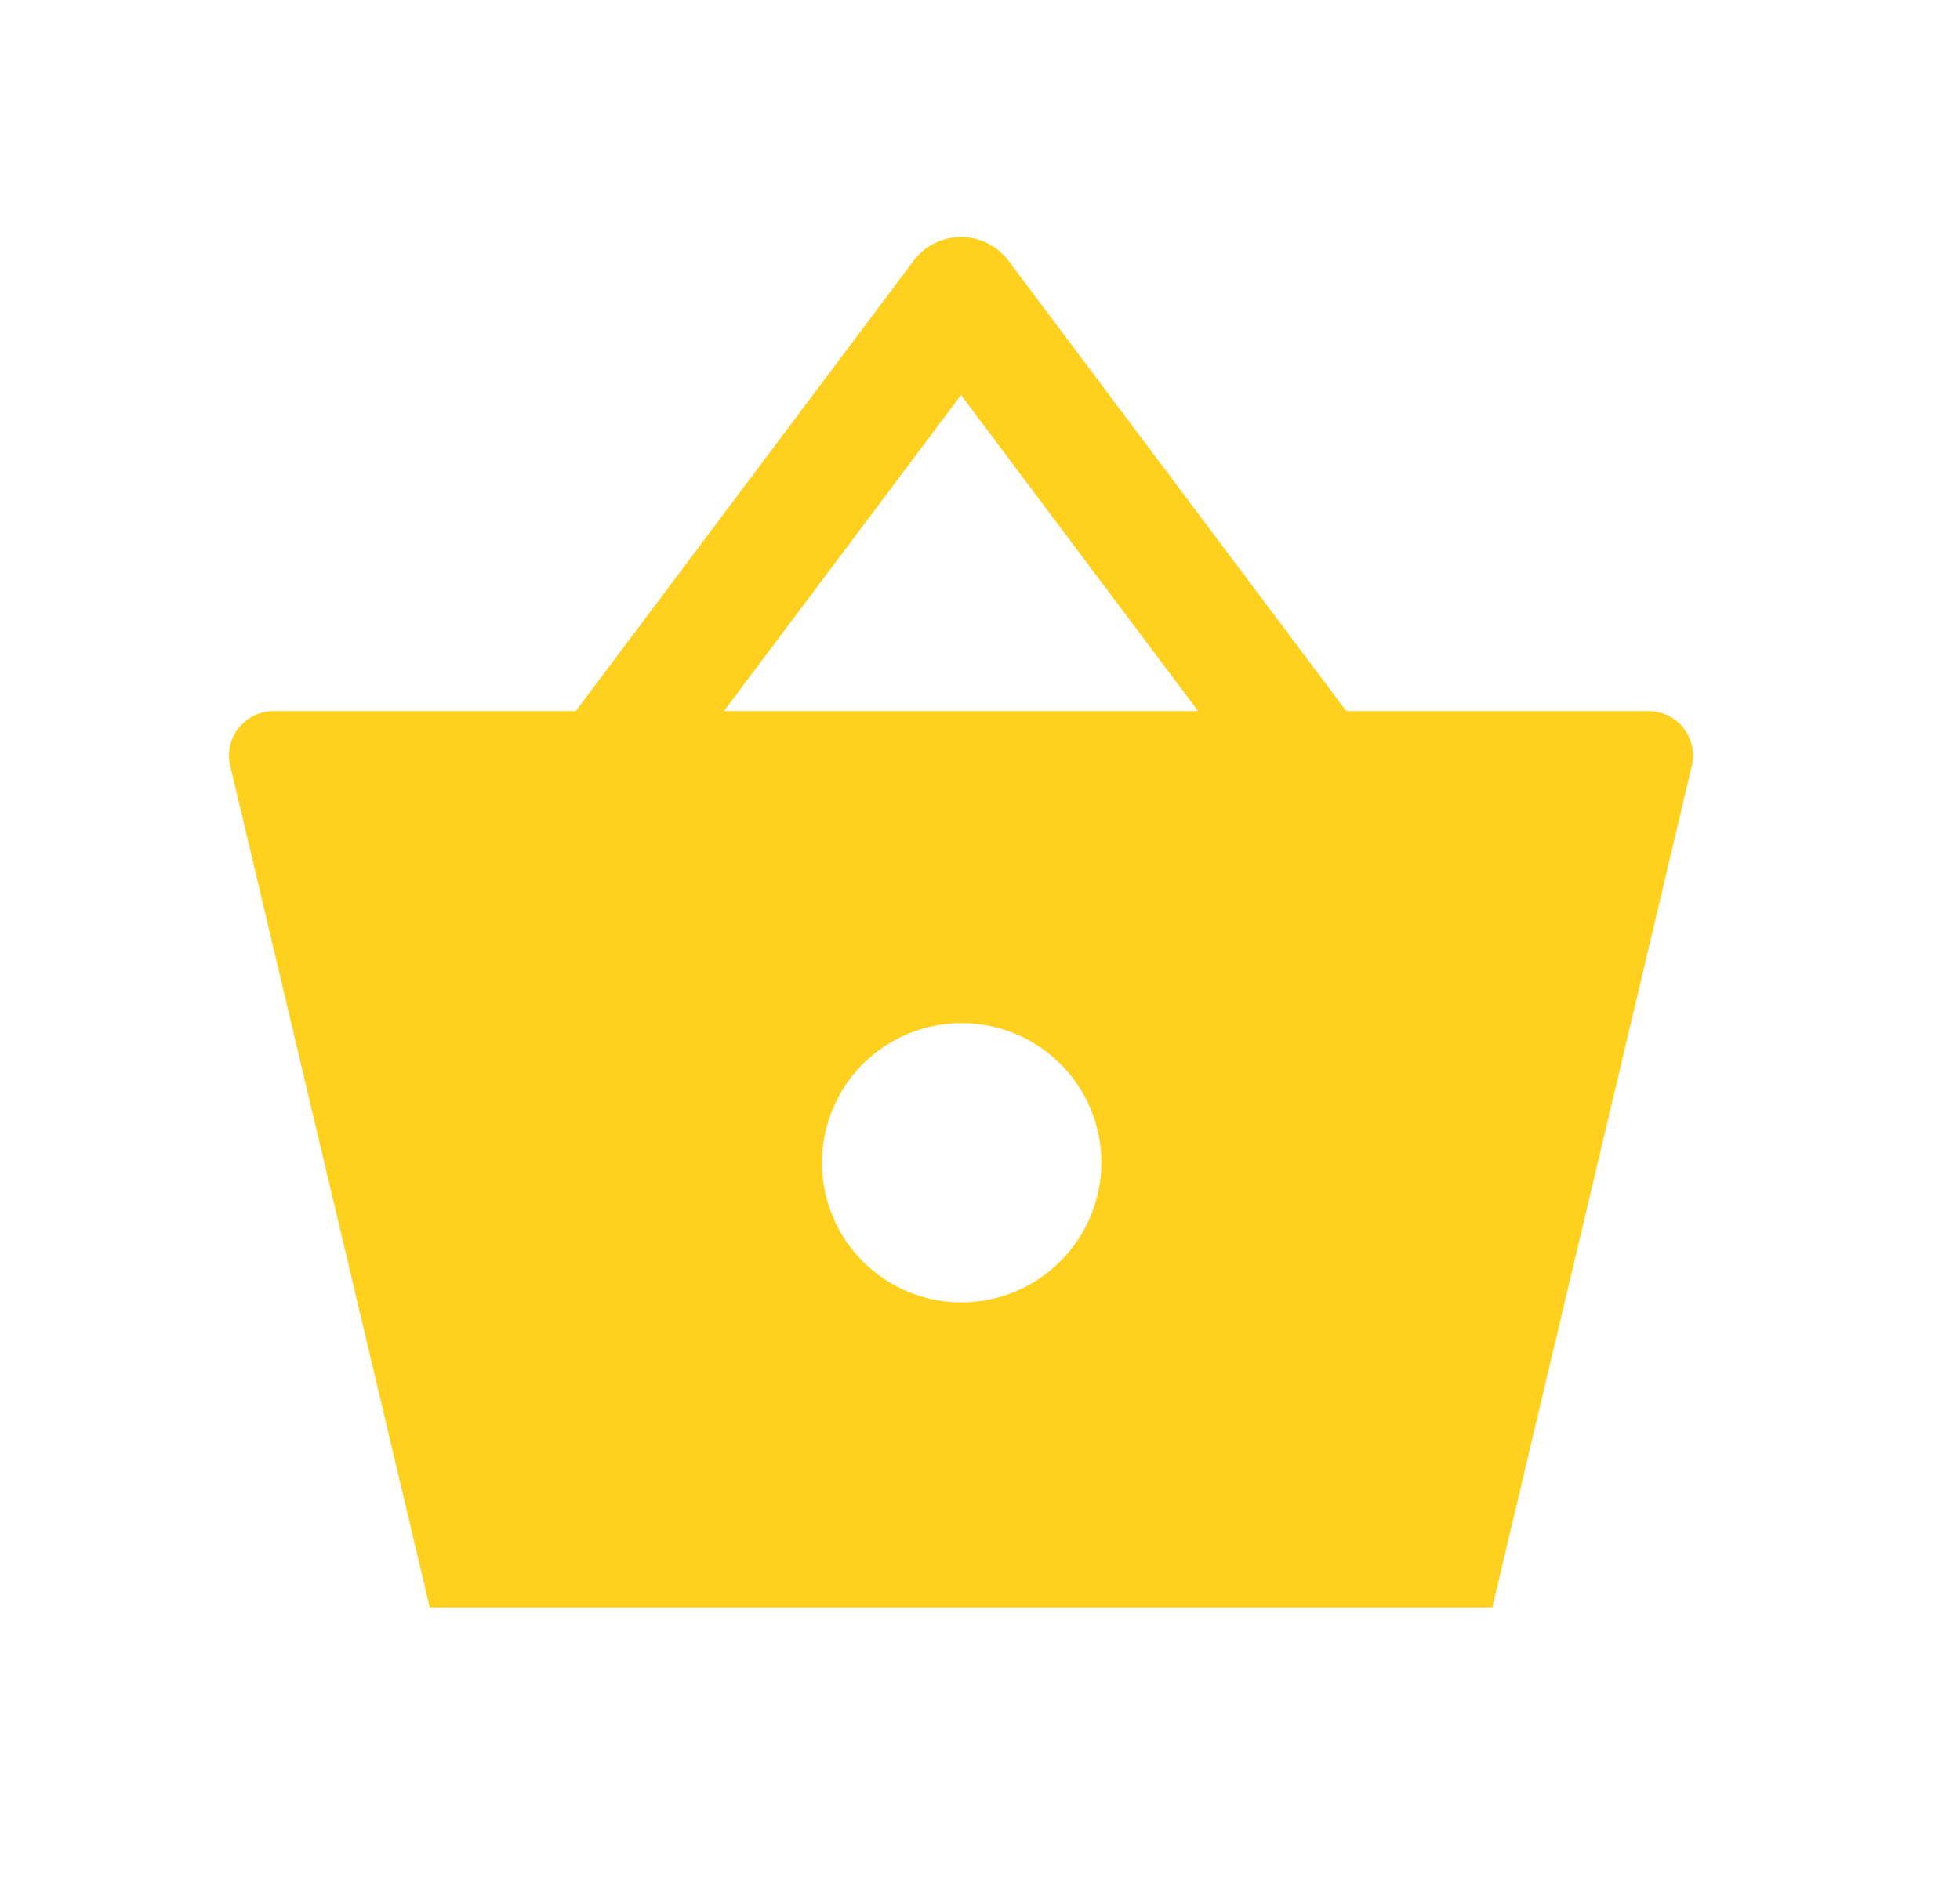 <svg width="31" height="30" viewBox="0 0 31 30" fill="none" xmlns="http://www.w3.org/2000/svg">
<path d="M20.075 12.75L15.2 6.25L10.325 12.75L8.825 11.625L14.45 4.125C14.537 4.009 14.65 3.914 14.781 3.849C14.911 3.784 15.054 3.75 15.2 3.75C15.345 3.75 15.489 3.784 15.619 3.849C15.749 3.914 15.863 4.009 15.95 4.125L21.575 11.625L20.075 12.75Z" fill="#FFD01E"/>
<path d="M26.074 11.25H4.326C4.219 11.25 4.115 11.274 4.019 11.32C3.924 11.366 3.84 11.434 3.774 11.517C3.708 11.6 3.662 11.697 3.639 11.801C3.616 11.905 3.617 12.012 3.641 12.115L6.797 25.43H23.603L26.759 12.115C26.783 12.012 26.784 11.905 26.761 11.801C26.738 11.697 26.692 11.6 26.626 11.517C26.56 11.434 26.476 11.366 26.381 11.32C26.285 11.274 26.18 11.25 26.074 11.25ZM15.2 20.605C14.763 20.603 14.337 20.472 13.975 20.227C13.613 19.983 13.331 19.637 13.166 19.233C13 18.829 12.958 18.385 13.045 17.957C13.132 17.529 13.343 17.136 13.653 16.828C13.963 16.52 14.357 16.311 14.785 16.227C15.214 16.143 15.658 16.188 16.061 16.356C16.464 16.524 16.808 16.808 17.05 17.171C17.292 17.535 17.421 17.962 17.42 18.398C17.417 18.985 17.181 19.546 16.765 19.96C16.349 20.373 15.787 20.605 15.2 20.605Z" fill="#FFD01E"/>
</svg>
